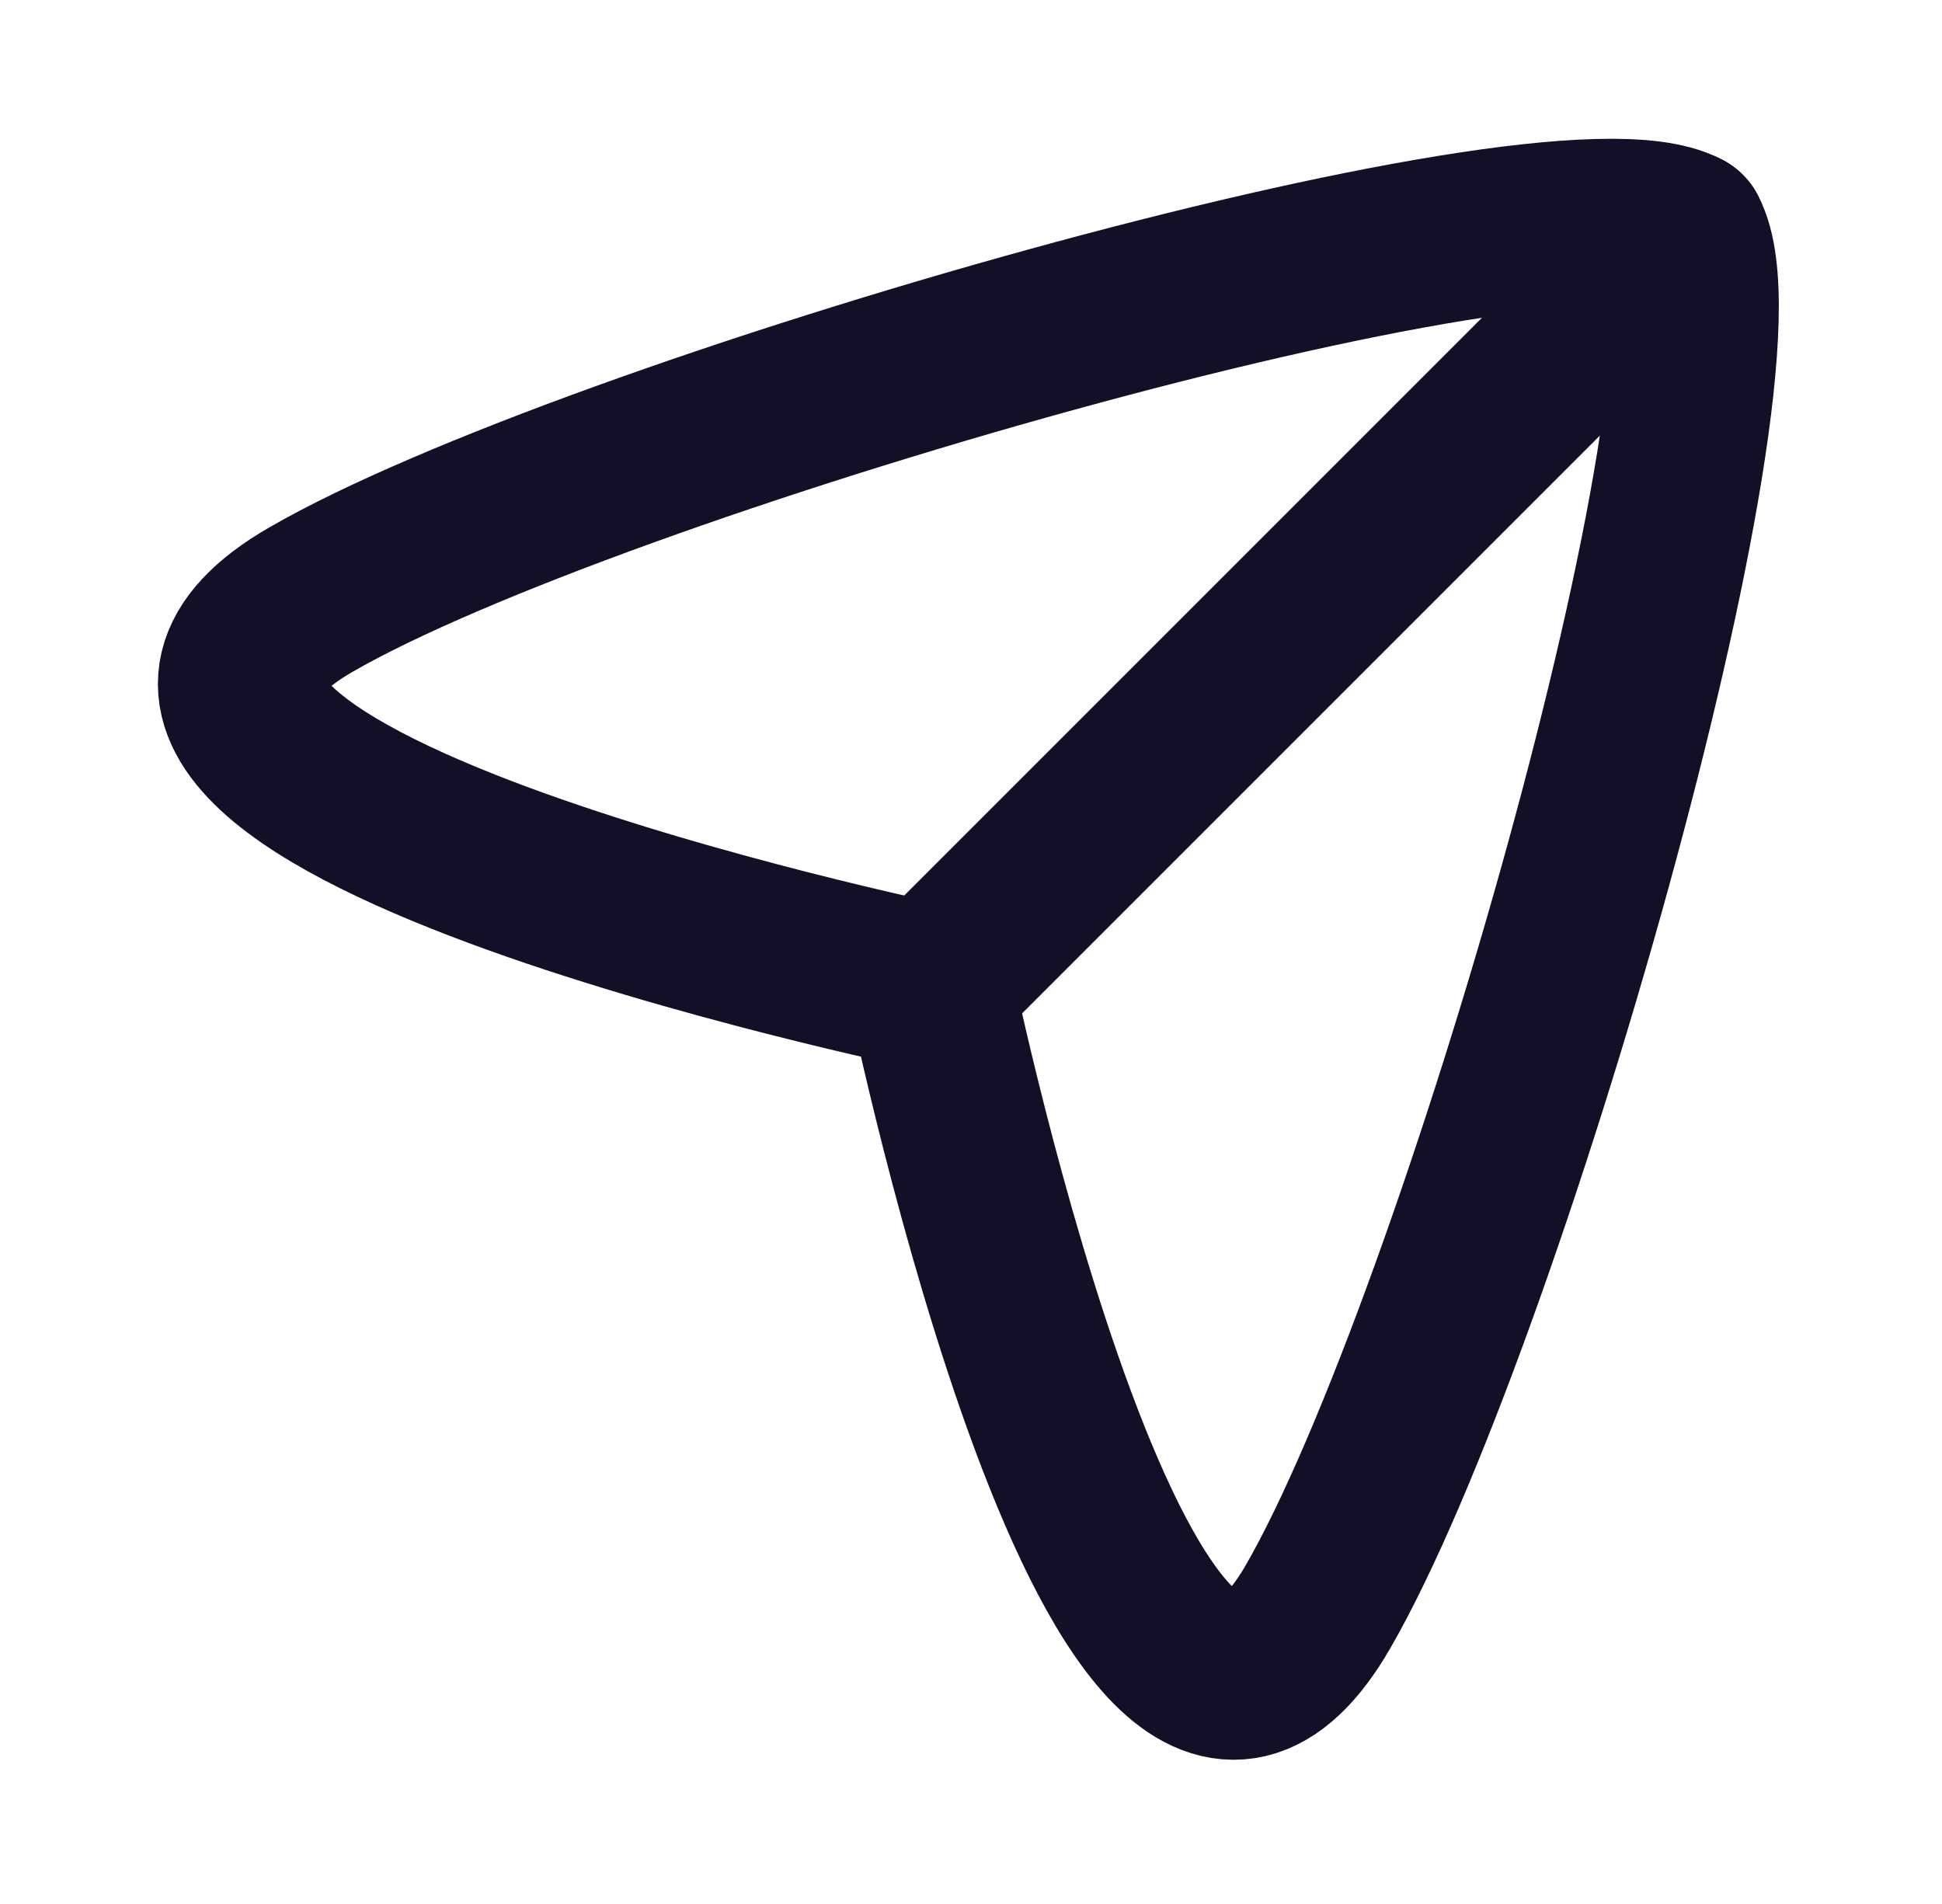 <svg width="51" height="50" viewBox="0 0 51 50" fill="none" xmlns="http://www.w3.org/2000/svg">
<path fill-rule="evenodd" clip-rule="evenodd" d="M24.446 25.913C24.446 25.913 -0.505 20.751 8.166 15.746C15.483 11.522 40.699 4.261 44.222 6.137C46.098 9.66 38.837 34.877 34.613 42.194C29.608 50.864 24.446 25.913 24.446 25.913Z" stroke="#130F26" stroke-width="4.378" stroke-linecap="round" stroke-linejoin="round"/>
<path d="M24.446 25.913L44.222 6.137" stroke="#130F26" stroke-width="4.378" stroke-linecap="round" stroke-linejoin="round"/>
</svg>
